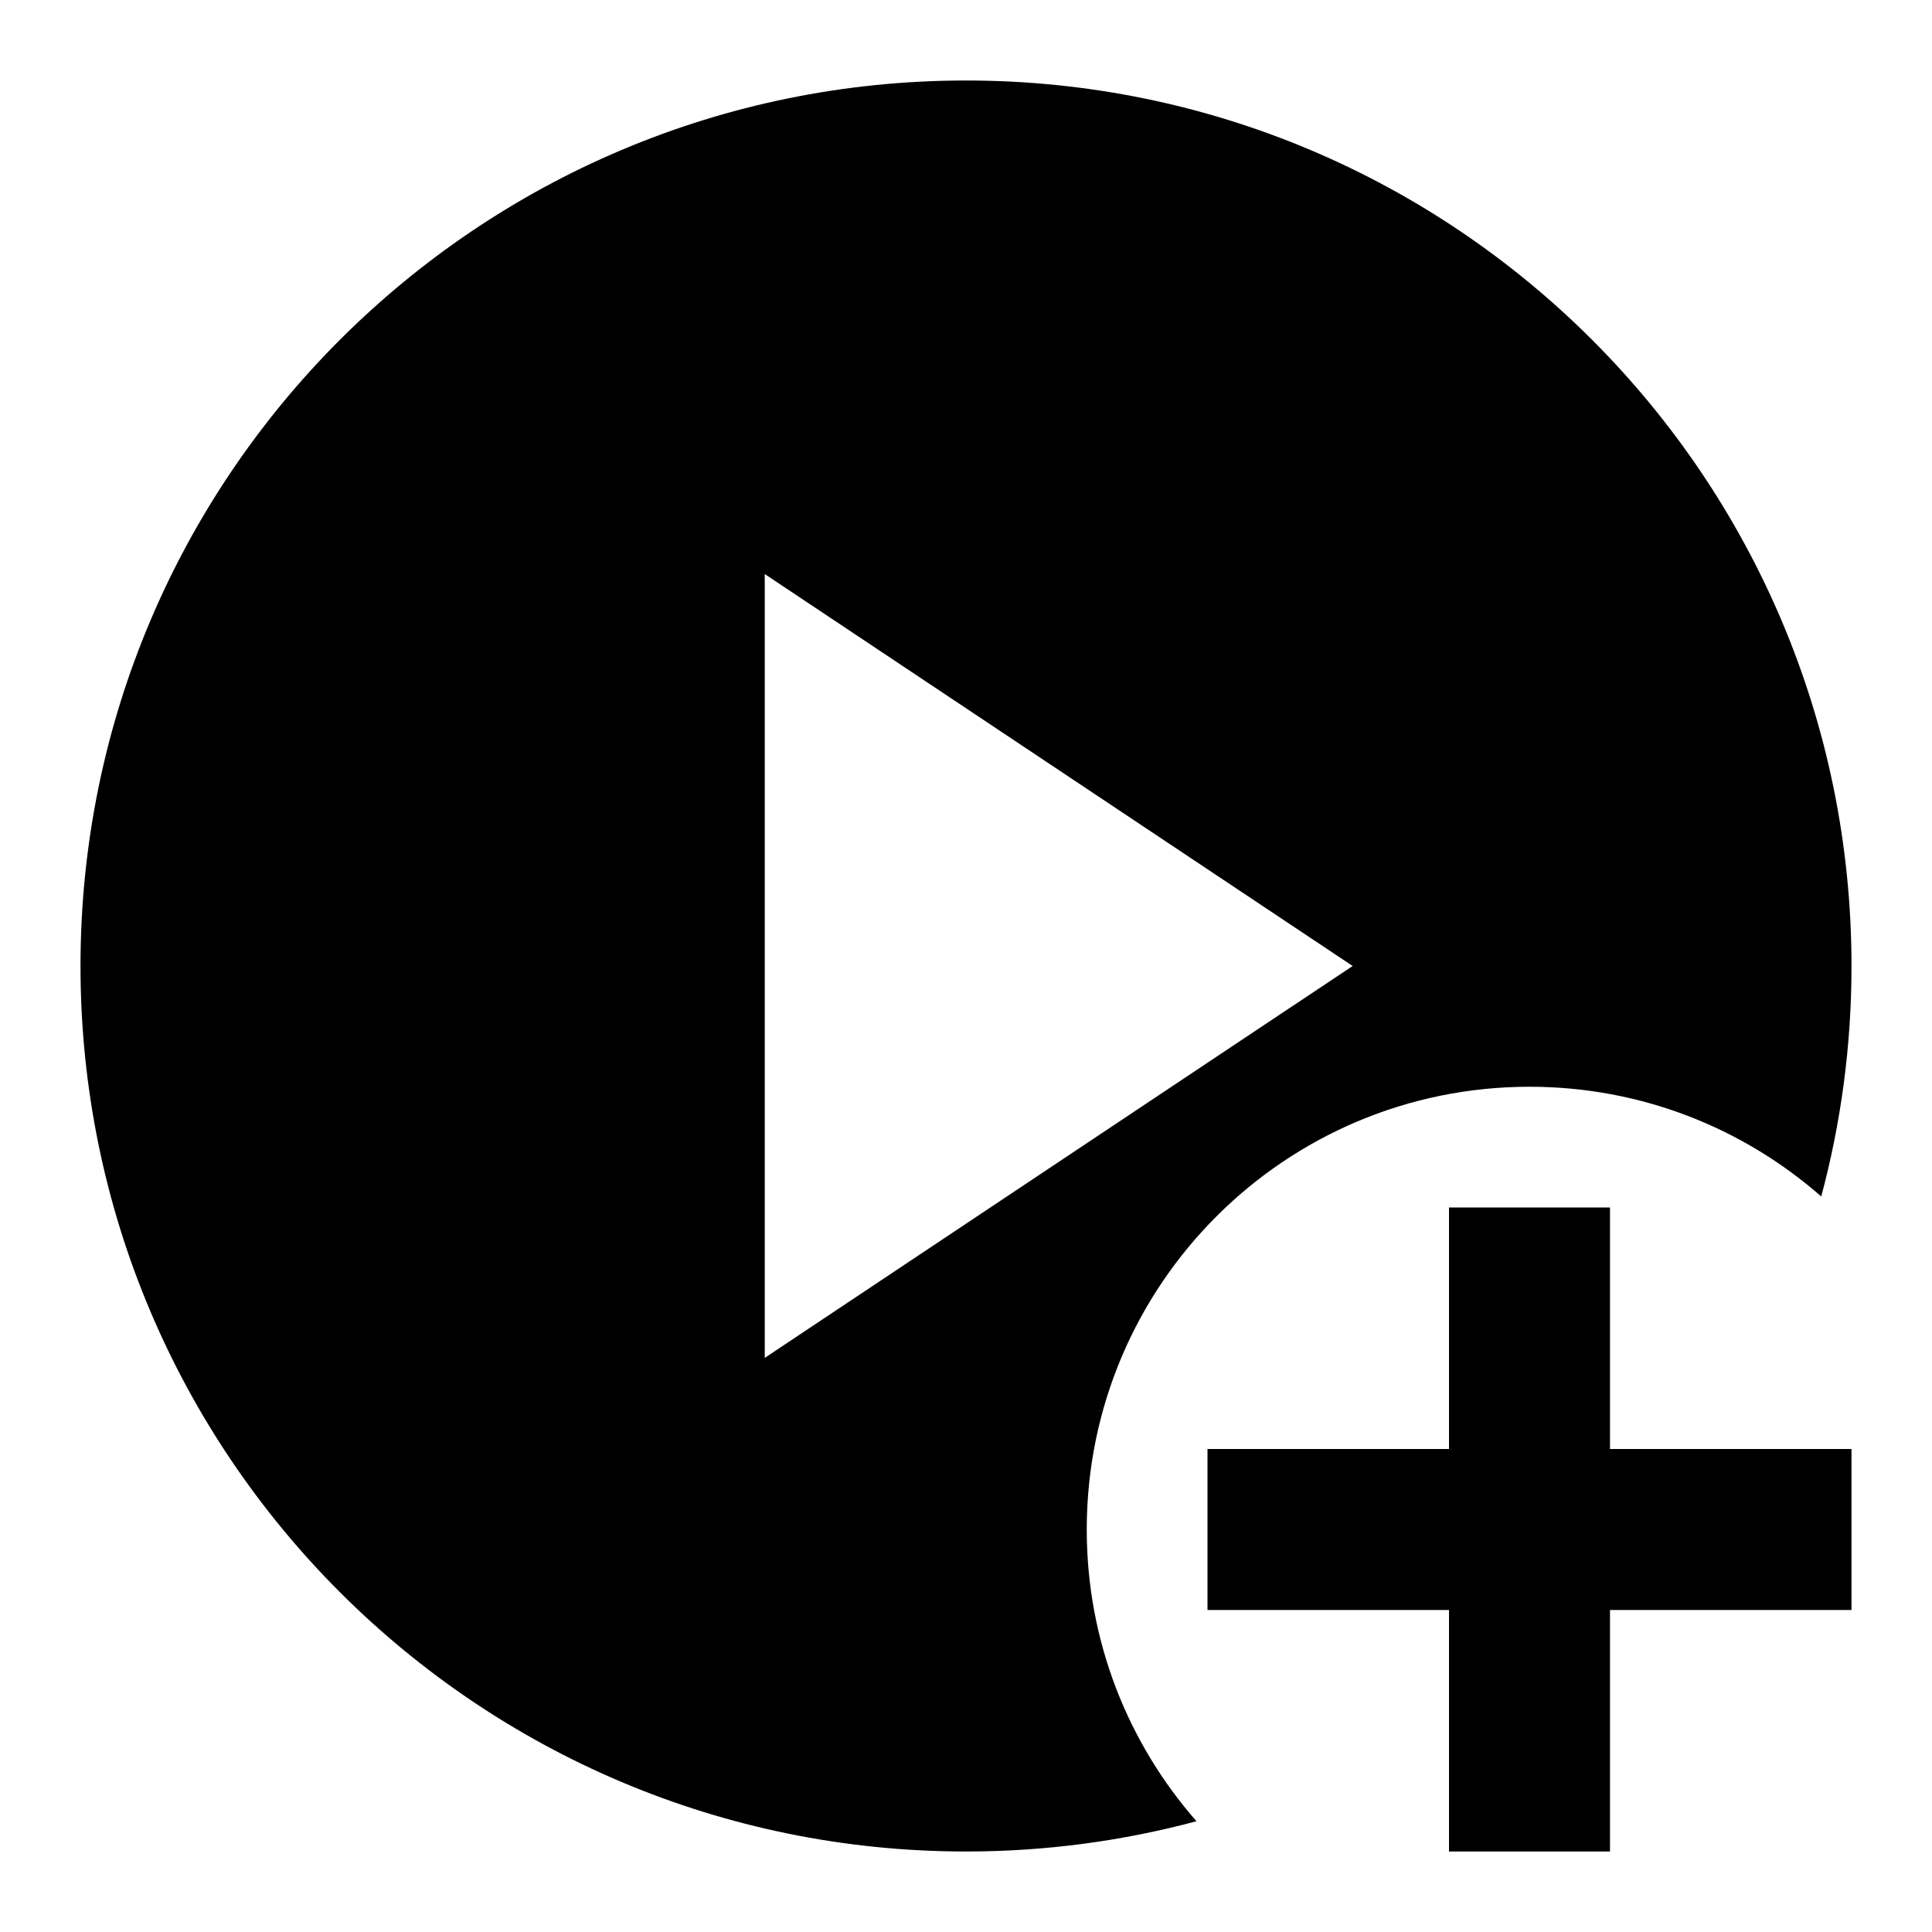 <svg width="24" height="24" viewBox="0 0 24 24" fill="none" xmlns="http://www.w3.org/2000/svg">
    <path
        d="M12 1C18.075 1 23 5.925 23 12C23 12.99 22.869 13.95 22.624 14.863C21.656 14.014 20.388 13.5 19 13.5C15.962 13.5 13.5 15.962 13.5 19C13.5 20.388 14.014 21.656 14.863 22.624C13.95 22.869 12.99 23 12 23C5.925 23 1 18.075 1 12C1 5.925 5.925 1 12 1ZM16.803 12L9.5 7.131V16.868L16.803 12Z"
        fill="black" />
    <path d="M20 18V15H18V18H15V20H18V23H20V20H23V18H20Z" fill="black" />
</svg>